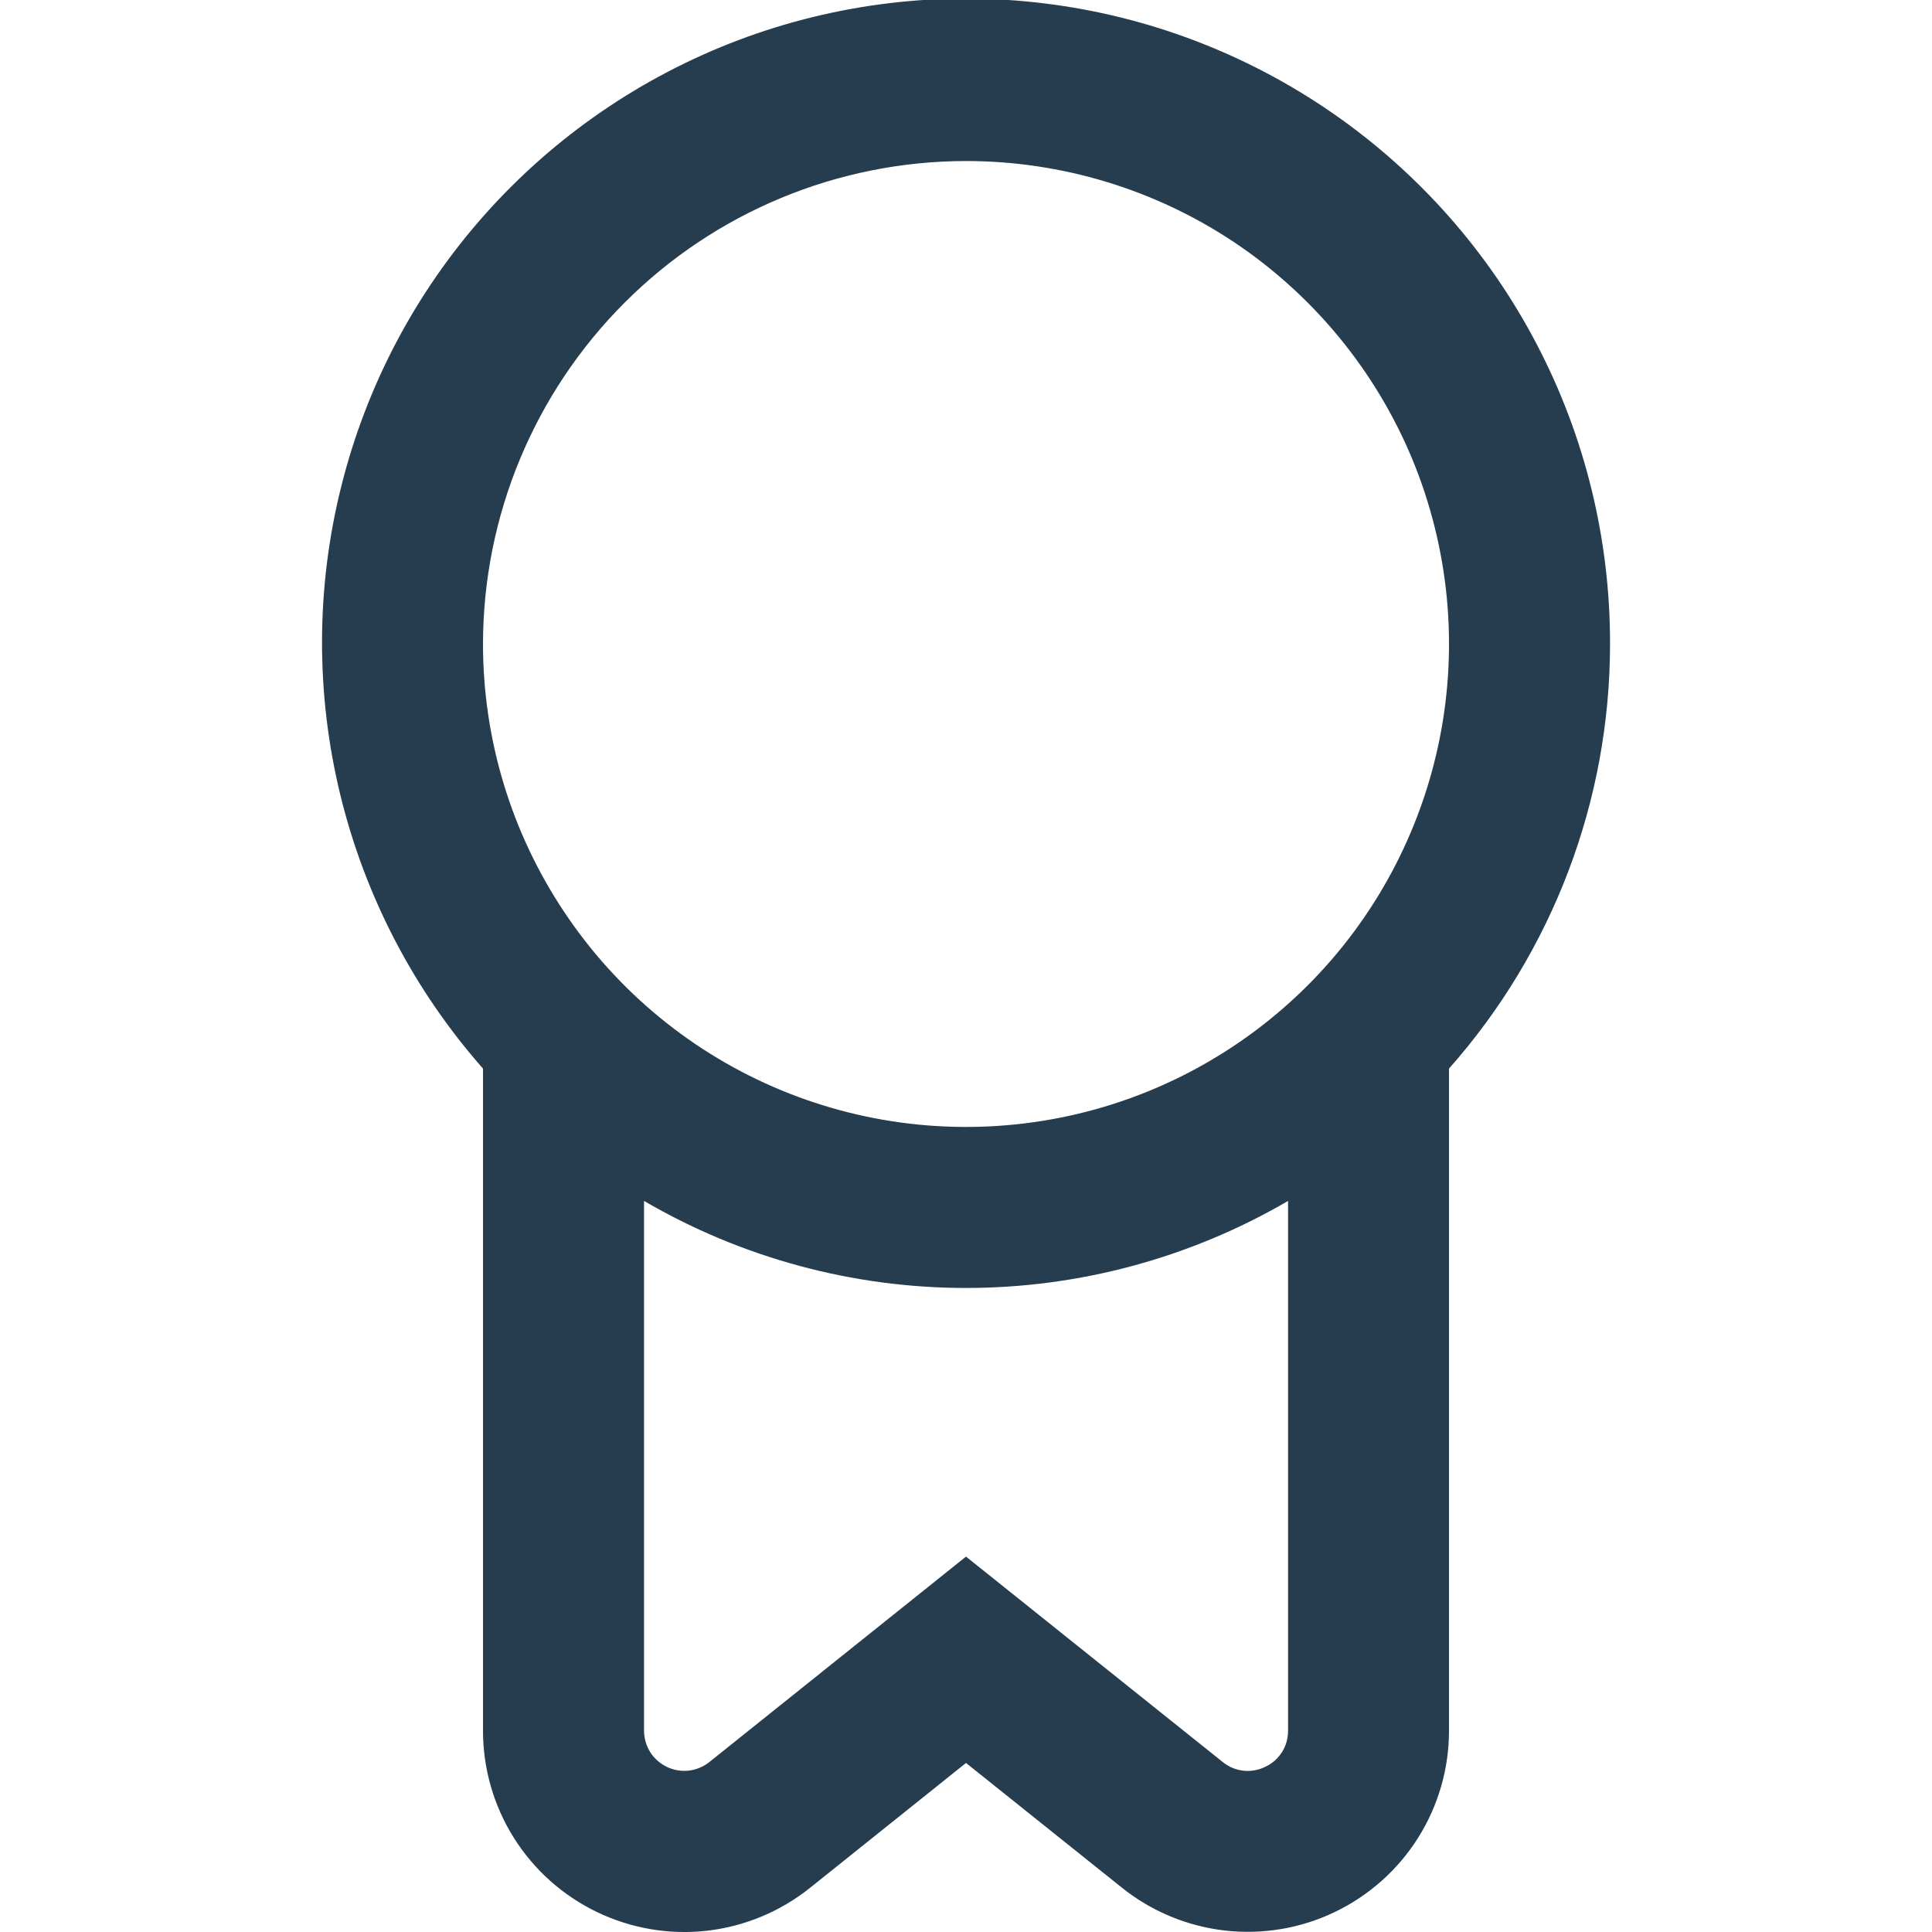 <svg width="20" height="20" viewBox="0 0 20 20" fill="none" xmlns="http://www.w3.org/2000/svg">
<g clip-path="url(#clip0_317_13860)">
<path d="M16.667 6.667C16.669 5.587 16.41 4.524 15.91 3.567C15.411 2.61 14.686 1.789 13.799 1.174C12.912 0.559 11.889 0.168 10.818 0.036C9.747 -0.097 8.66 0.033 7.65 0.413C6.64 0.794 5.737 1.414 5.02 2.22C4.302 3.026 3.791 3.995 3.531 5.042C3.27 6.089 3.268 7.184 3.524 8.233C3.78 9.281 4.286 10.252 5 11.062V17.917C5 18.309 5.111 18.694 5.32 19.026C5.529 19.358 5.827 19.624 6.181 19.794C6.535 19.964 6.929 20.031 7.319 19.987C7.709 19.942 8.079 19.788 8.385 19.543L10 18.25L11.615 19.542C11.921 19.787 12.291 19.94 12.681 19.985C13.07 20.029 13.465 19.963 13.818 19.793C14.172 19.623 14.471 19.357 14.68 19.025C14.889 18.693 15 18.309 15 17.917V11.062C16.074 9.849 16.667 8.286 16.667 6.667ZM10 1.667C10.989 1.667 11.956 1.96 12.778 2.509C13.6 3.059 14.241 3.84 14.62 4.753C14.998 5.667 15.097 6.672 14.904 7.642C14.711 8.612 14.235 9.503 13.536 10.202C12.836 10.901 11.945 11.378 10.976 11.57C10.006 11.763 9 11.664 8.087 11.286C7.173 10.908 6.392 10.267 5.843 9.444C5.293 8.622 5 7.655 5 6.667C5.001 5.341 5.529 4.07 6.466 3.133C7.403 2.195 8.674 1.668 10 1.667ZM13.098 18.29C13.027 18.325 12.948 18.339 12.87 18.33C12.792 18.321 12.718 18.29 12.657 18.24L10 16.114L7.344 18.24C7.283 18.289 7.209 18.32 7.132 18.329C7.054 18.338 6.975 18.325 6.904 18.291C6.833 18.257 6.773 18.204 6.731 18.138C6.69 18.072 6.667 17.995 6.667 17.917V12.432C7.678 13.022 8.829 13.333 10 13.333C11.171 13.333 12.322 13.022 13.334 12.432V17.917C13.334 17.995 13.313 18.072 13.271 18.138C13.229 18.204 13.169 18.257 13.098 18.29Z" fill="#253D4E"/>
</g>
<defs>
<clipPath id="clip0_317_13860">
<rect width="20" height="20" fill="white"/>
</clipPath>
</defs>
</svg>
